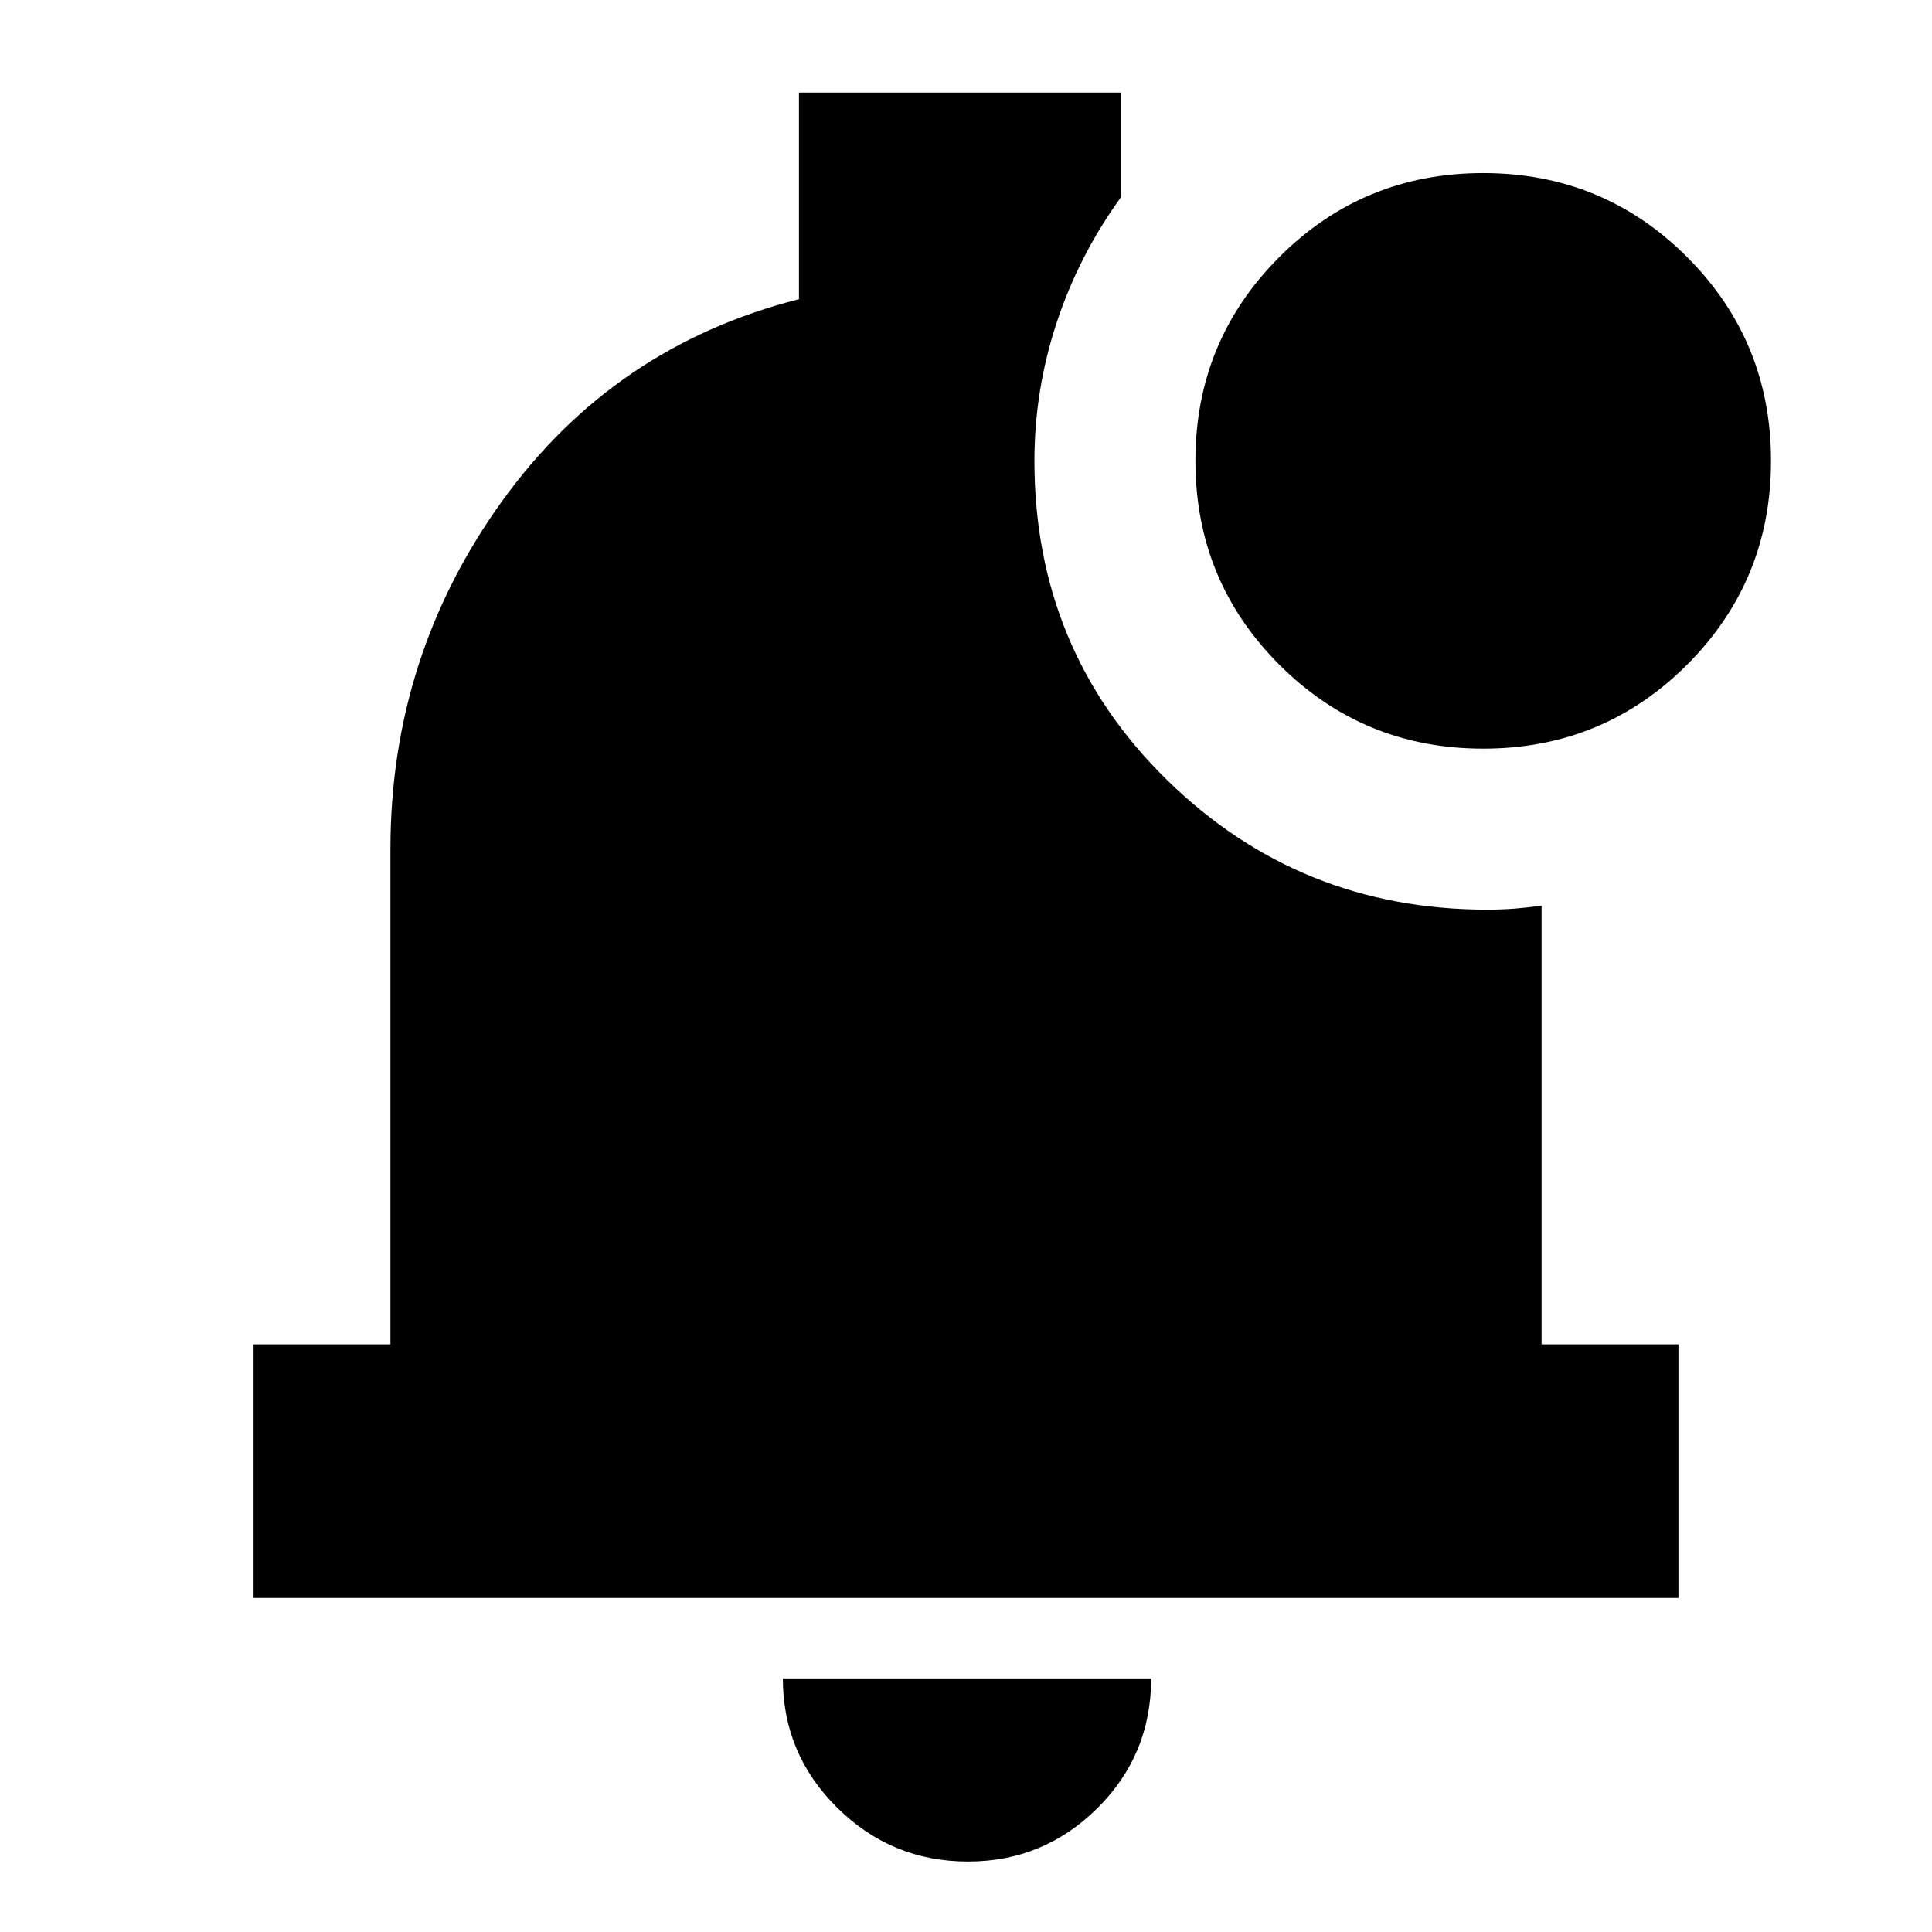 <svg xmlns="http://www.w3.org/2000/svg" height="24" viewBox="0 -960 960 960" width="24"><path d="M481-35q-37.95 0-64.975-26.731Q389-88.463 389-126h183q0 38-26.731 64.5Q518.537-35 481-35ZM126-166v-126h68v-246q0-96 55.5-173T397-811.333V-914h160v52q-21 29-32 62.493-11 33.492-11 68.507 0 94 65.812 158.5Q645.625-508 739-508q7 0 13.5-.5T766-510v218h68v126H126Zm611-422q-59.583 0-101.292-41.708Q594-671.417 594-731t41.708-101.292Q677.417-874 737-874t101.292 41.708Q880-790.583 880-731t-41.708 101.292Q796.583-588 737-588Z"/></svg>